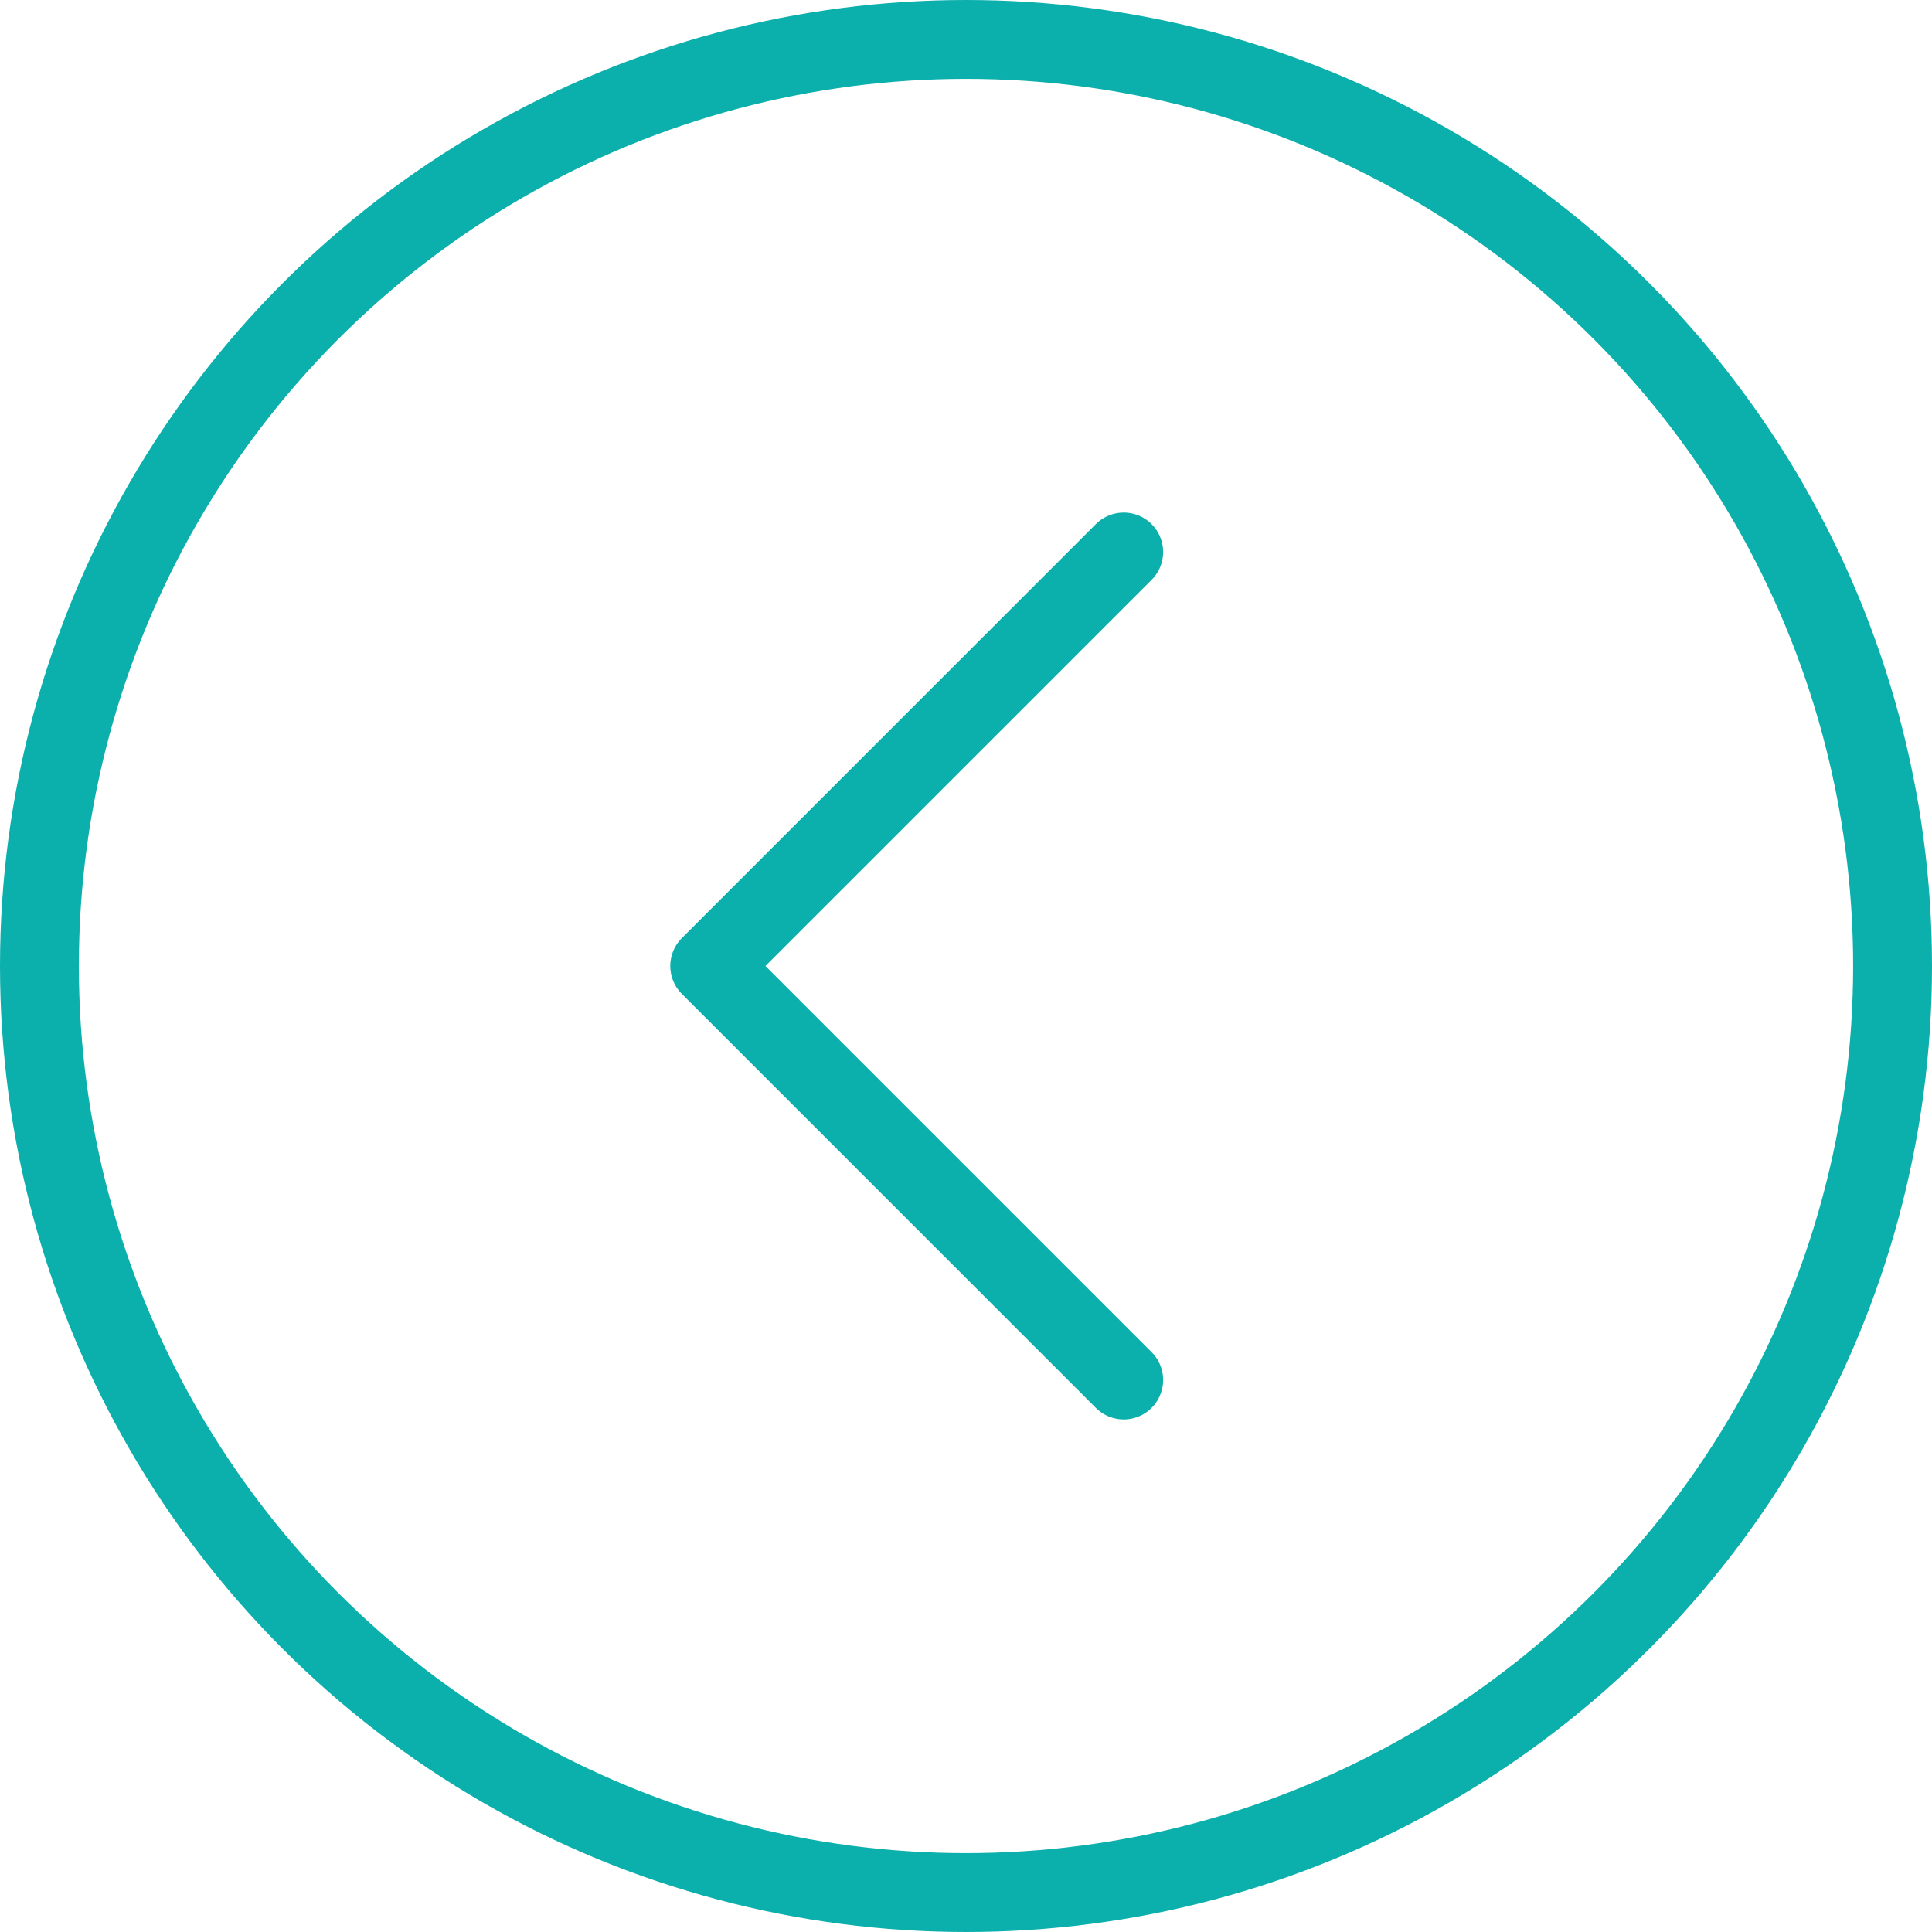 <svg width="49" height="49" viewBox="0 0 49 49" fill="none" xmlns="http://www.w3.org/2000/svg">
<circle cx="24.5" cy="24.5" r="23.5" stroke="#0BAFAB" stroke-width="2"/>
<path d="M28.5 14L18 24.5L28.5 35" stroke="#0BAFAB" stroke-width="2" stroke-linecap="round" stroke-linejoin="round"/>
</svg>
